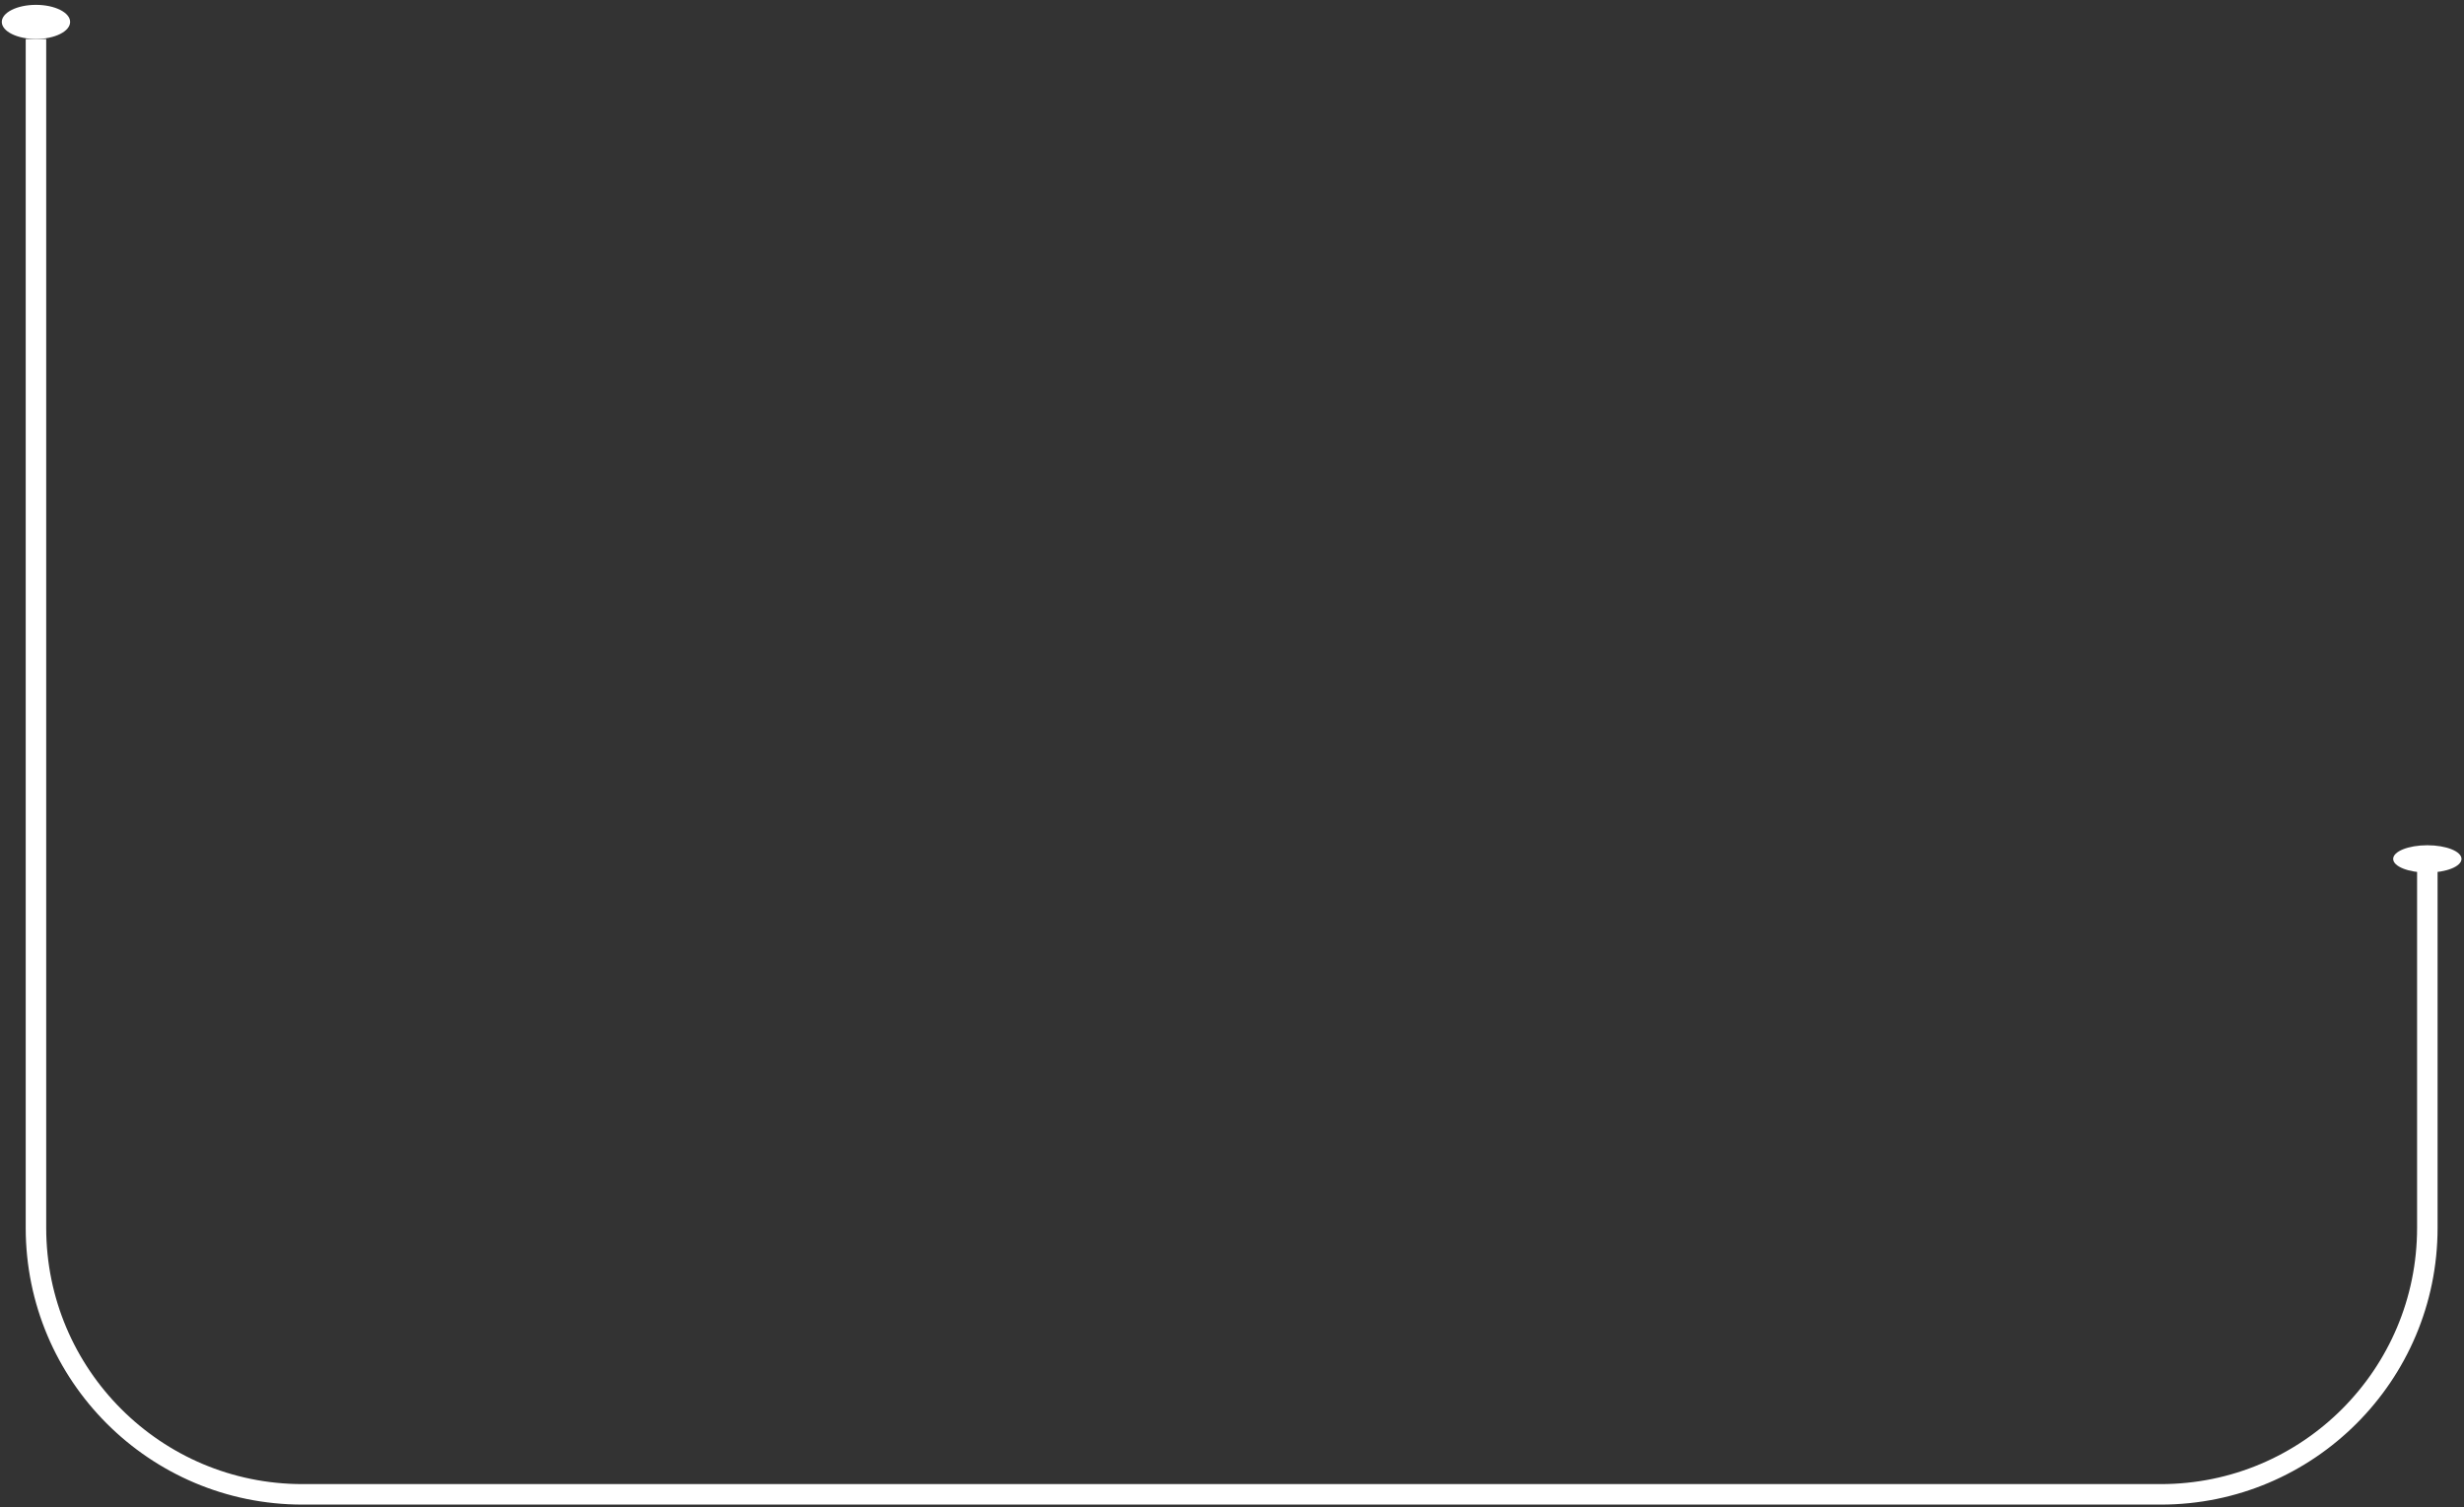 <svg width="394" height="241" viewBox="0 0 394 241" fill="none" xmlns="http://www.w3.org/2000/svg">
<rect x="0" y="0" width="394" height="241" fill="#333333" stroke="none"/>
<ellipse cx="5.75" cy="3.506" rx="5.463" ry="2.731" fill="white"/>
<path d="M388.137 137.341V196.338C388.137 219.87 369.06 238.947 345.528 238.947H48.359C24.827 238.947 5.75 219.87 5.75 196.338V6.237" stroke="white" stroke-width="3.278"/>
<ellipse cx="388.137" cy="137.341" rx="5.463" ry="2.185" fill="white"/>
</svg>
